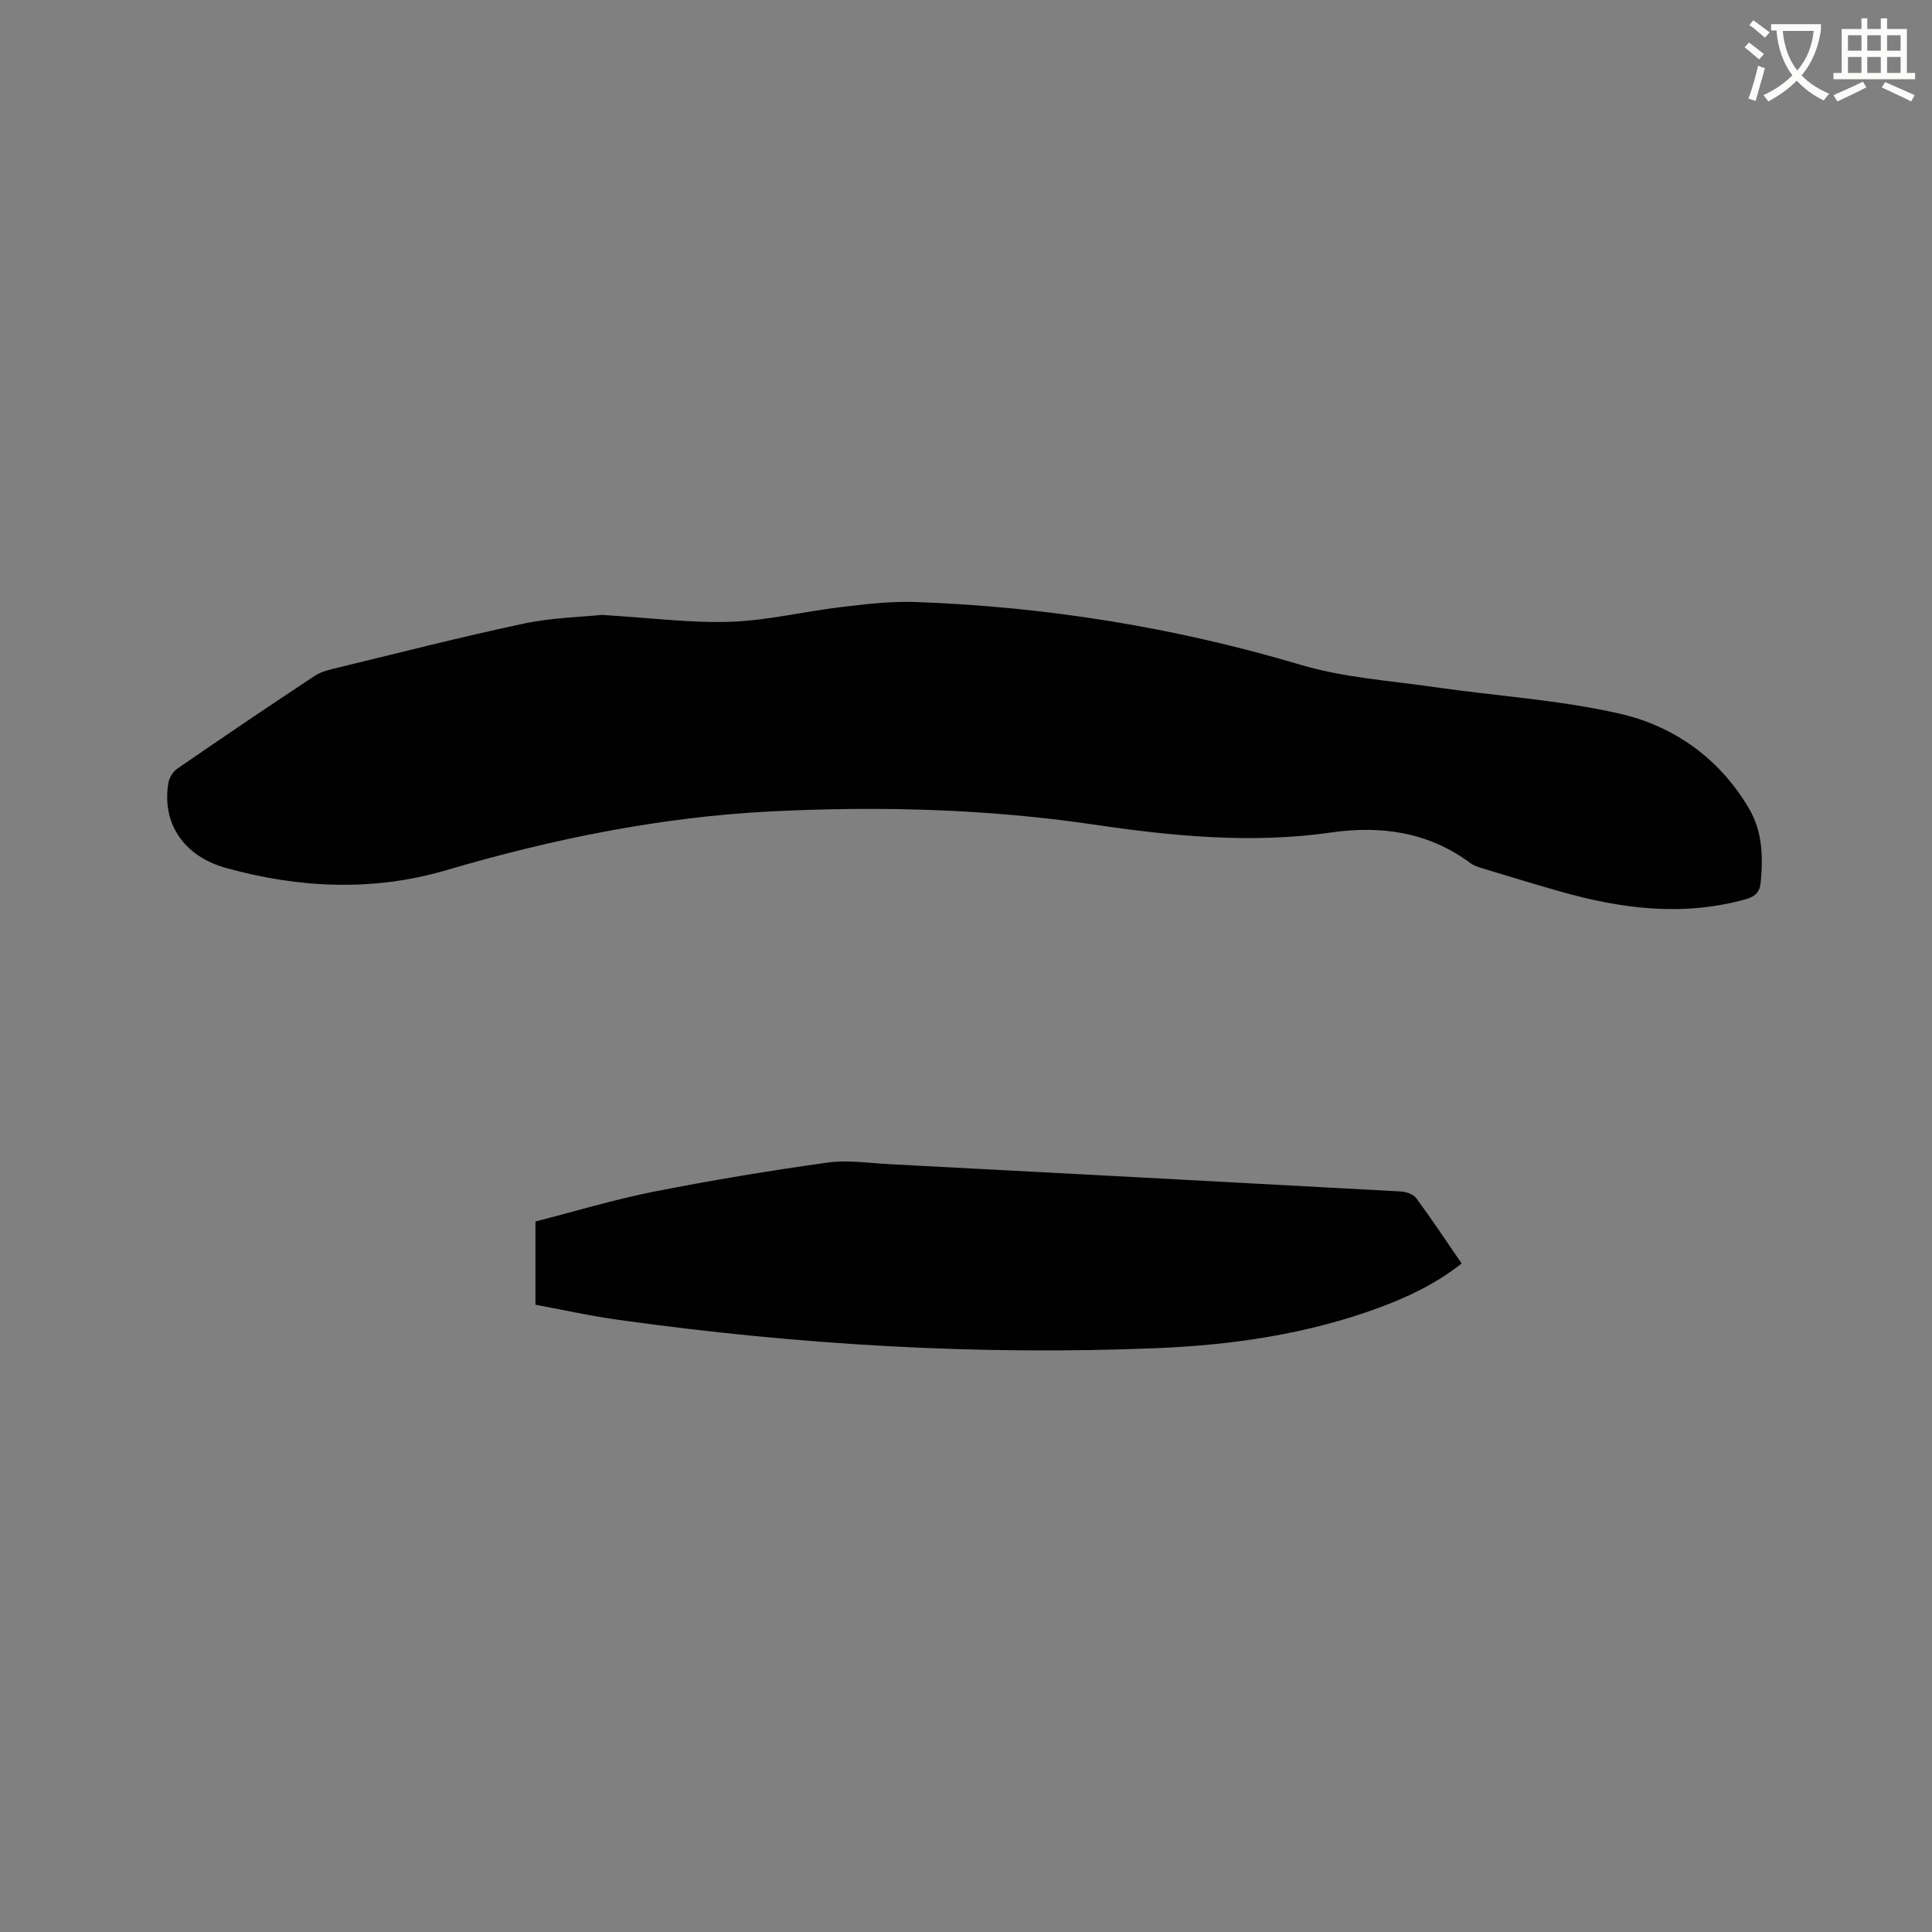 <svg enable-background="new 0 0 400 400" viewBox="0 0 400 400" xmlns="http://www.w3.org/2000/svg"><rect x="0" y="0" width="400" height="400" fill="#808080" stroke="none"/><path d="m362.1 8.8c1.1.8 2.1 1.6 3.1 2.4l-1 1.1c-1.3-1.1-2.3-2-3-2.5zm1.9 4.8c.5.2.9.4 1.4.5-.6 2.3-1.3 4.5-1.9 6.8l-1.5-.5c.8-2.1 1.4-4.3 2-6.8zm-1-9.4c1.3.9 2.4 1.8 3.4 2.5l-1 1.1c-1.4-1.2-2.4-2.1-3.2-2.6zm3.7 2.2v-1.4h10.3v1.2c-.5 3.6-1.8 6.8-4 9.4 1.5 1.6 3.4 2.8 5.7 3.8-.3.4-.7.8-1.1 1.4-2.3-1.1-4.1-2.5-5.6-4.1-1.6 1.6-3.6 3.1-5.9 4.3-.3-.5-.7-.9-1-1.3 2.4-1.1 4.4-2.5 6-4.1-1.9-2.5-3-5.6-3.3-9.3h-1.1zm8.8 0h-6.4c.3 3.3 1.3 6 3 8.2 2-2.3 3.1-5.1 3.4-8.2z" fill="#fbfcfa"/><path d="m385.3 3.8h1.3v2.2h2.8v-2.2h1.3v2.2h4.1v9.1h1.7v1.3h-16.9v-1.3h1.7v-9.1h4.1v-2.2zm.4 13.1.7 1.2c-1.8.9-3.8 1.9-6 2.9-.2-.4-.5-.8-.8-1.3 2.3-1 4.3-1.9 6.1-2.8zm-3.1-6.4h2.8v-3.2h-2.8zm0 4.6h2.8v-3.3h-2.8zm4-4.6h2.8v-3.2h-2.8zm0 4.6h2.8v-3.3h-2.8zm3.7 1.9c2.1.9 4.1 1.8 6.1 2.7l-.7 1.3c-2.2-1.1-4.2-2-6.1-2.9zm3.2-9.7h-2.8v3.2h2.8zm-2.8 7.8h2.8v-3.3h-2.8z" fill="#fbfcfa"/><g fill="#010101"><path d="m124.6 127.31c10.18.61 18.45 1.71 26.67 1.42 7.67-.27 15.26-2.14 22.92-3.05 5.11-.61 10.3-1.23 15.42-1.04 27.11.98 53.67 5.26 79.74 13.02 8.85 2.63 18.31 3.25 27.52 4.58 12.79 1.85 25.81 2.64 38.36 5.49 11.39 2.58 20.84 9.33 26.94 19.77 2.72 4.66 2.87 9.89 2.37 15.15-.19 2.05-1.1 2.98-3.19 3.55-12.94 3.59-25.62 1.97-38.23-1.6-5.4-1.53-10.76-3.17-16.13-4.8-.9-.27-1.86-.58-2.6-1.13-8.64-6.42-18.48-7.79-28.72-6.32-16.58 2.38-32.92.77-49.35-1.65-22.08-3.25-44.35-3.82-66.62-2.71-22.96 1.15-45.3 5.7-67.36 12.19-15.04 4.42-30.44 3.72-45.52-.47-8.91-2.47-13.34-9.36-11.96-17.6.18-1.08.96-2.36 1.85-2.97 9.43-6.49 18.9-12.91 28.45-19.21 1.44-.95 3.31-1.34 5.04-1.76 12.76-3.09 25.49-6.36 38.33-9.08 5.87-1.23 11.97-1.35 16.07-1.78z"/><path d="m110.86 270.13c0-5.95 0-11.34 0-17.23 8.11-2.08 16.21-4.53 24.47-6.17 11.94-2.36 23.96-4.35 36.01-6.03 4.23-.59 8.66.12 12.99.34 35.23 1.85 70.47 3.71 105.7 5.64 1.11.06 2.59.58 3.2 1.4 3.2 4.34 6.18 8.84 9.39 13.51-5.24 4.13-11.02 6.91-17.07 9.14-14.87 5.49-30.38 7.75-46.1 8.39-37.26 1.53-74.35-.7-111.27-5.84-5.74-.78-11.42-2.06-17.32-3.15z"/></g></svg>